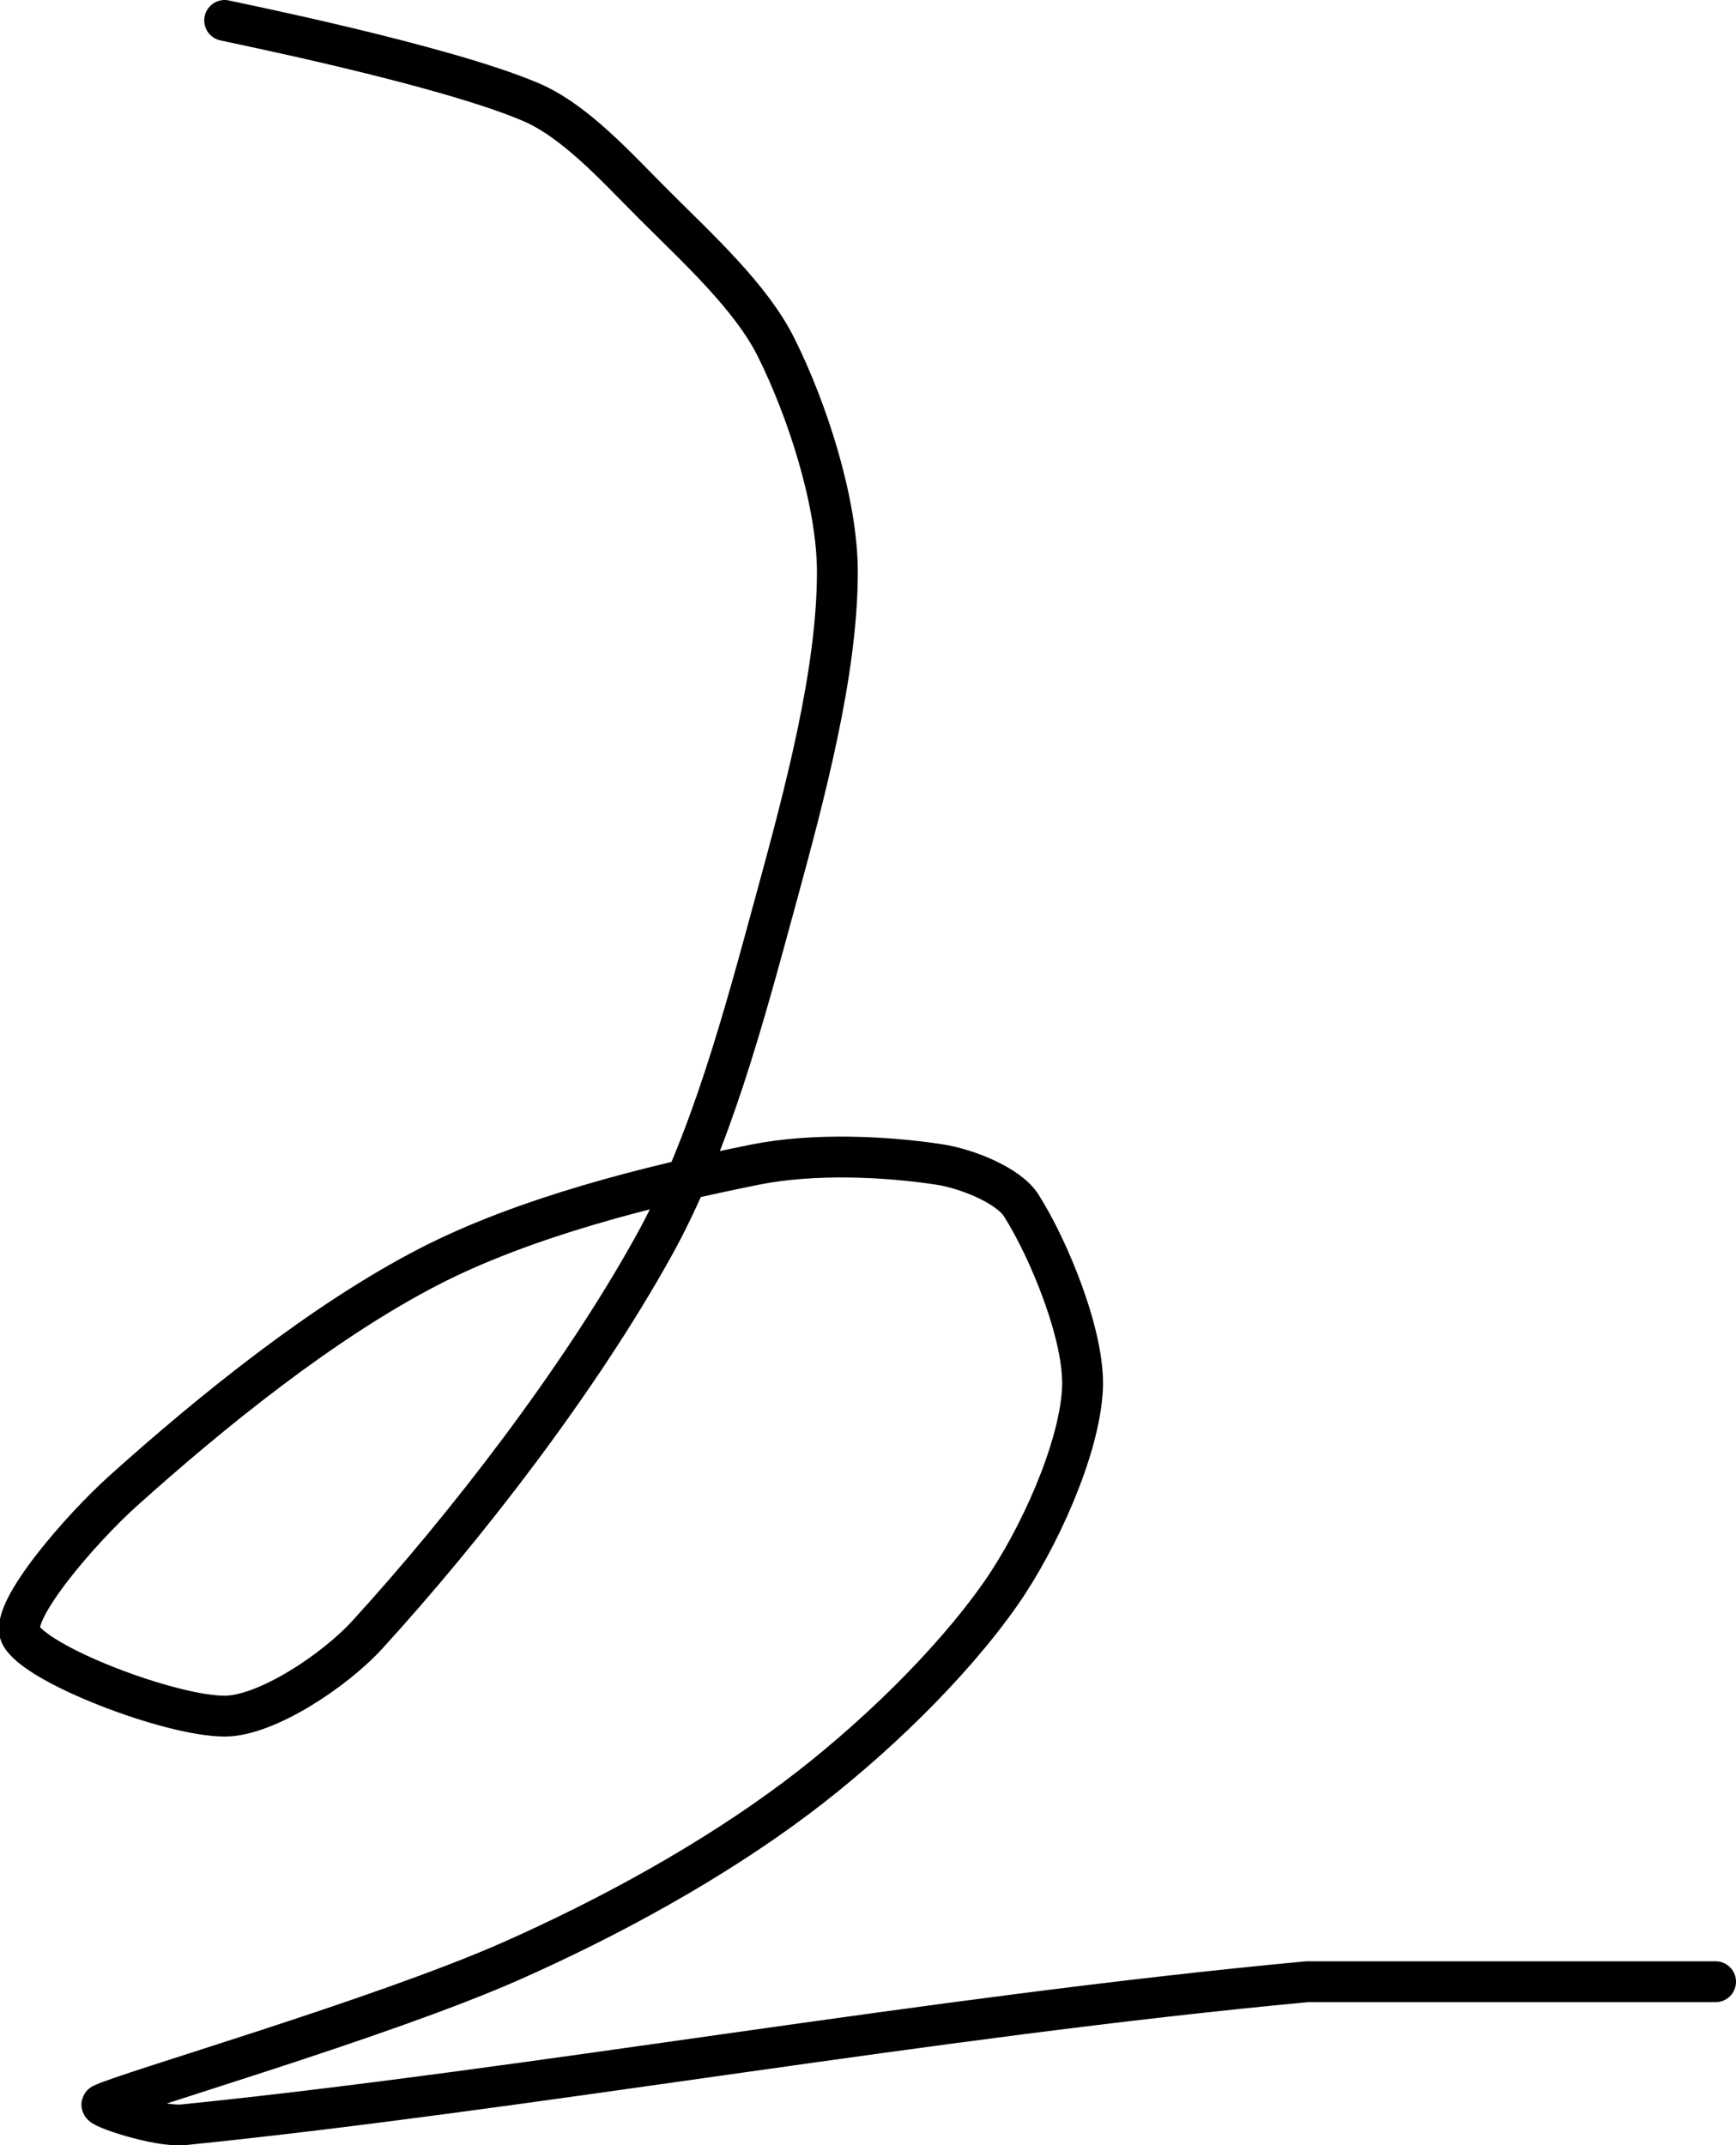 <?xml version="1.0" encoding="UTF-8" standalone="no"?><!DOCTYPE svg PUBLIC "-//W3C//DTD SVG 1.1//EN" "http://www.w3.org/Graphics/SVG/1.1/DTD/svg11.dtd"><svg xmlns="http://www.w3.org/2000/svg" version="1.1" width="85" height="105"><path fill="none" stroke="#000000" stroke-width="2" stroke-linecap="round" stroke-linejoin="round" d="M 11 1 c 0.26 0.07 10.7 2.16 15 4 c 2.17 0.93 4.17 3.17 6 5 c 2.16 2.16 4.76 4.52 6 7 c 1.53 3.07 3 7.58 3 11 c 0 4.88 -1.57 10.77 -3 16 c -1.58 5.79 -3.22 12 -6 17 c -3.63 6.54 -9.17 13.71 -14 19 c -1.65 1.81 -4.99 4 -7 4 c -2.69 0 -9.34 -2.55 -10 -4 c -0.53 -1.16 2.99 -5.19 5 -7 c 4.35 -3.91 9.82 -8.33 15 -11 c 4.67 -2.41 10.8 -3.96 16 -5 c 2.79 -0.56 6.35 -0.41 9 0 c 1.32 0.2 3.37 1.01 4 2 c 1.34 2.1 3.14 6.43 3 9 c -0.15 2.92 -2.12 7.31 -4 10 c -2.47 3.53 -6.38 7.28 -10 10 c -4.13 3.1 -9.14 5.85 -14 8 c -6.39 2.82 -18.77 6.39 -20 7 c -0.24 0.12 2.73 1.13 4 1 c 17.02 -1.73 36.46 -5.27 55 -7 l 20 0"/></svg>